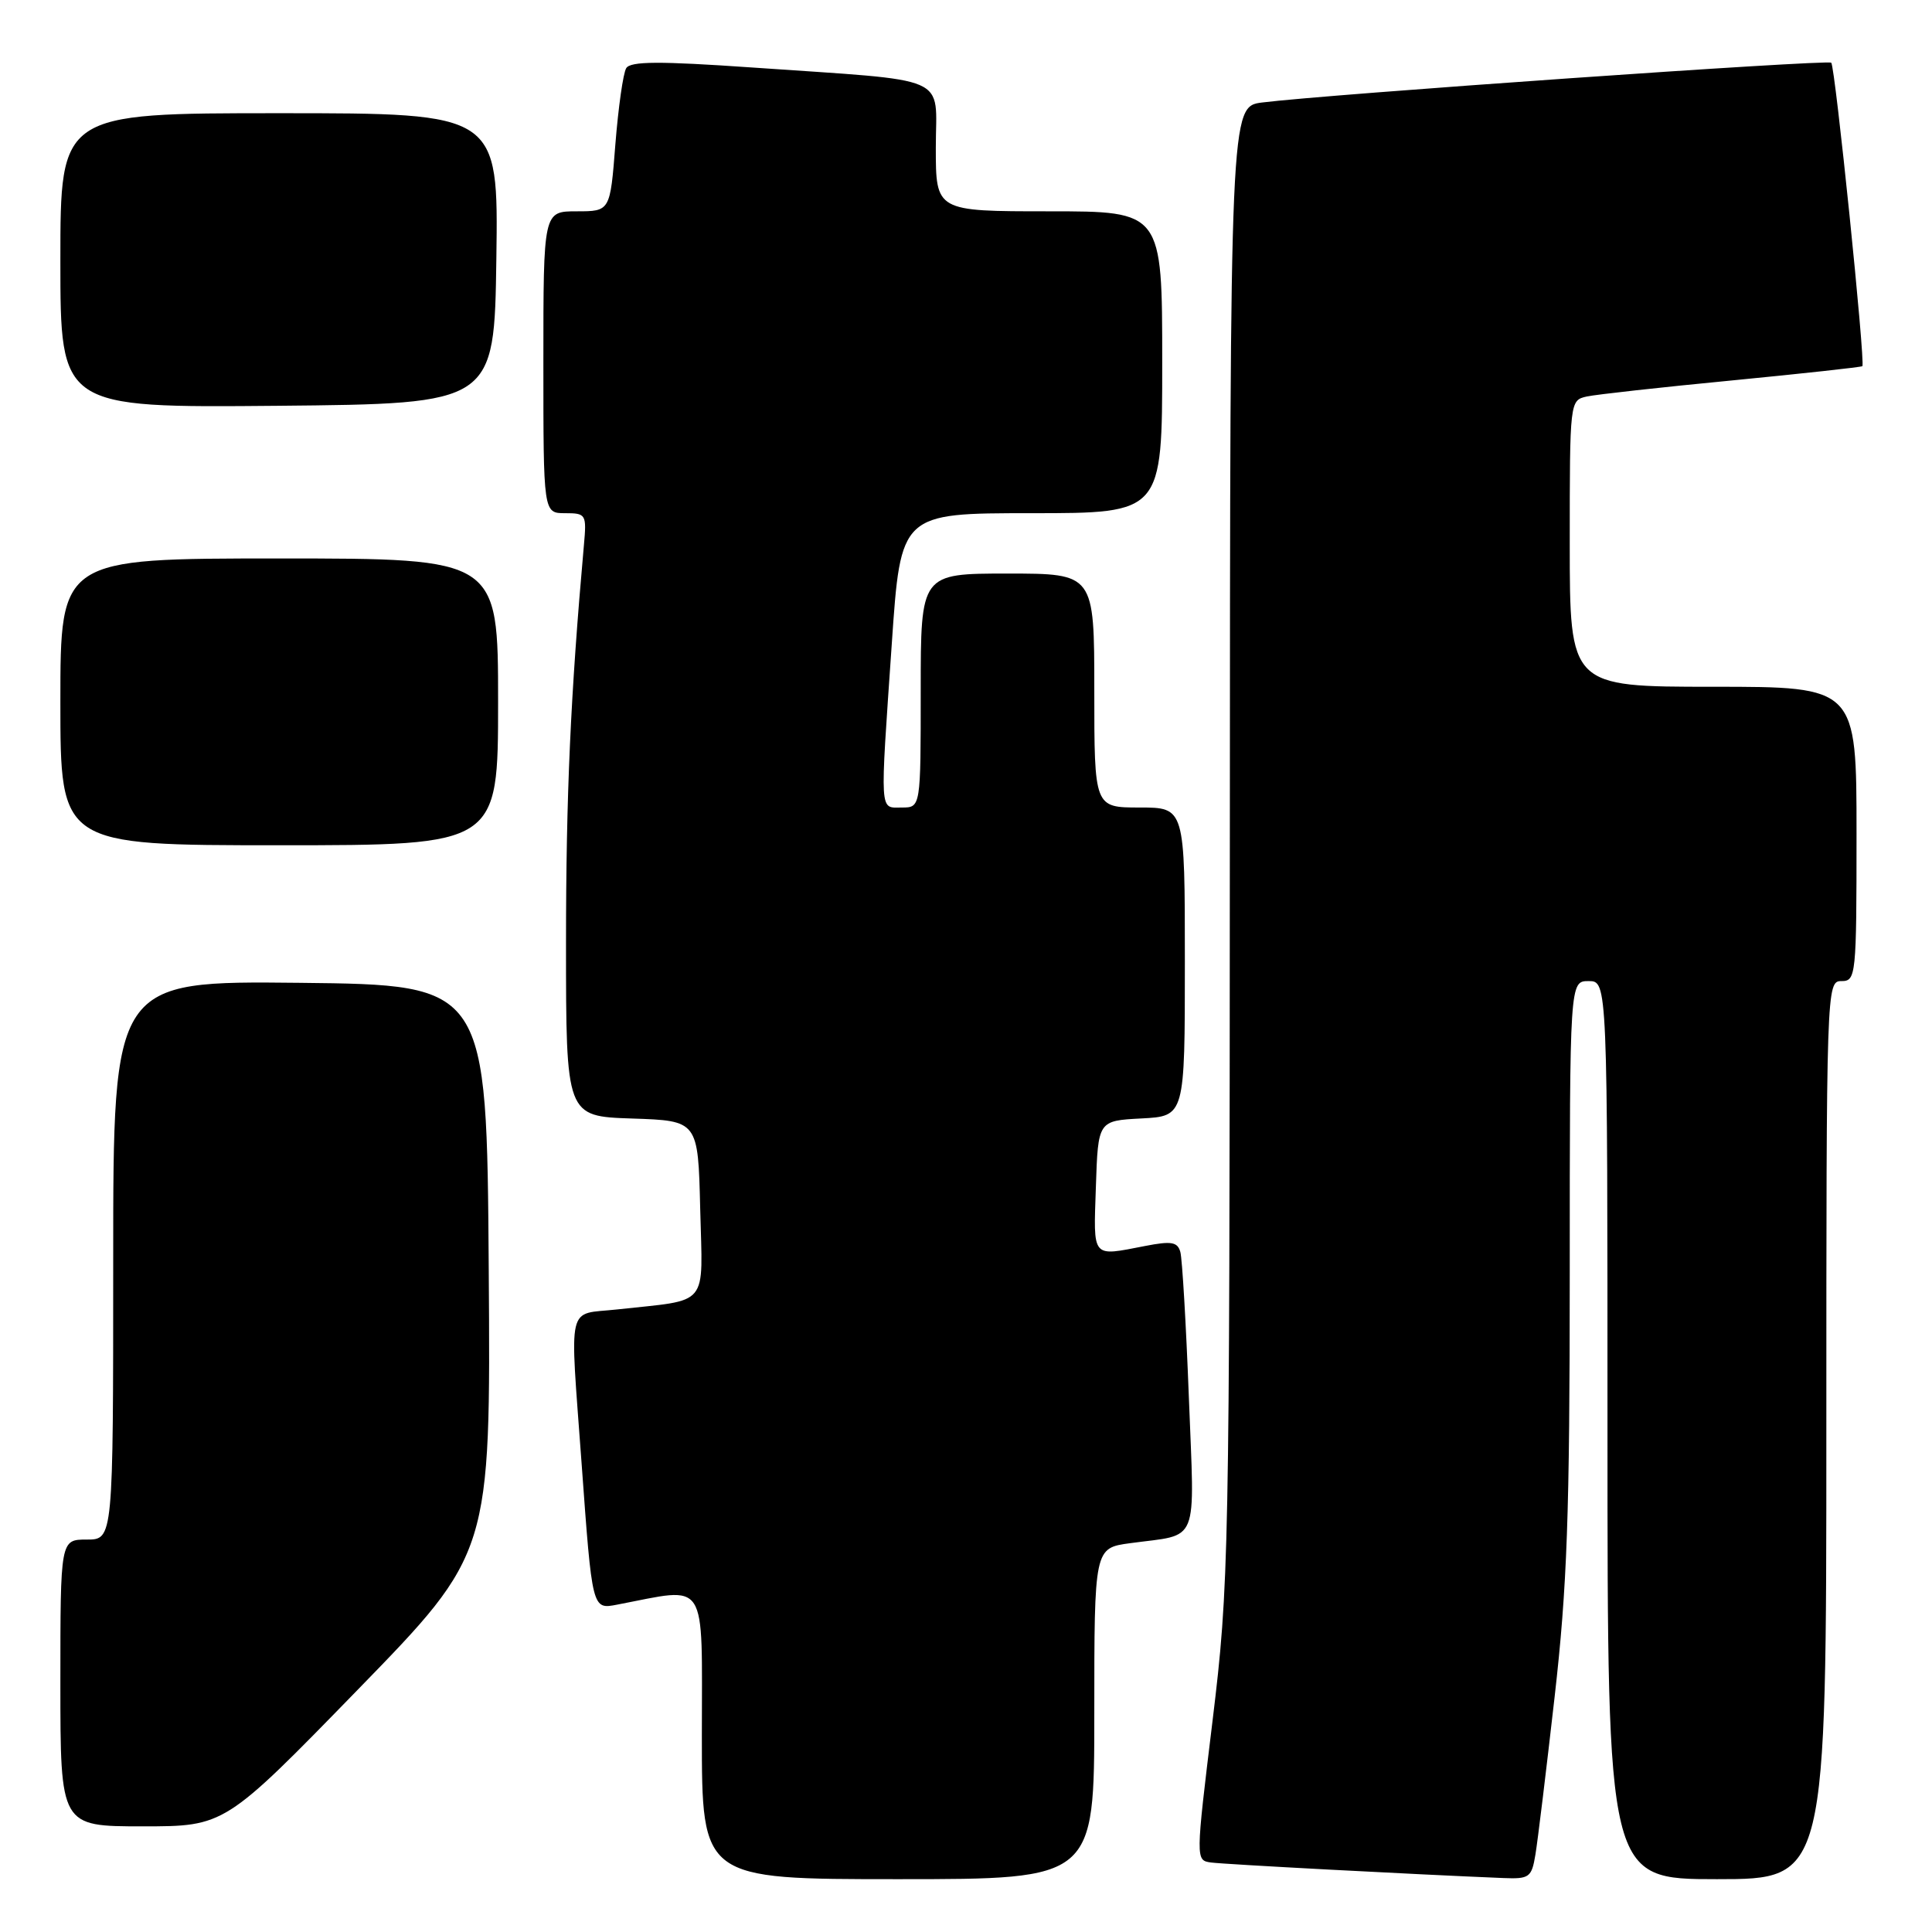 <?xml version="1.0" encoding="UTF-8" standalone="no"?>
<!DOCTYPE svg PUBLIC "-//W3C//DTD SVG 1.1//EN" "http://www.w3.org/Graphics/SVG/1.1/DTD/svg11.dtd" >
<svg xmlns="http://www.w3.org/2000/svg" xmlns:xlink="http://www.w3.org/1999/xlink" version="1.1" viewBox="0 0 256 256">
 <g >
 <path fill="currentColor"
d=" M 145.00 227.06 C 145.00 205.12 145.00 205.12 149.75 204.48 C 159.04 203.21 158.29 205.08 157.53 185.15 C 157.16 175.44 156.65 166.77 156.40 165.89 C 156.03 164.56 155.22 164.42 151.73 165.10 C 144.57 166.48 144.89 166.87 145.21 157.25 C 145.50 148.50 145.50 148.50 151.25 148.20 C 157.00 147.90 157.00 147.90 157.00 127.45 C 157.00 107.00 157.00 107.00 151.00 107.00 C 145.00 107.00 145.00 107.00 145.00 91.50 C 145.00 76.00 145.00 76.00 133.50 76.00 C 122.00 76.00 122.00 76.00 122.00 91.50 C 122.00 107.00 122.00 107.00 119.50 107.00 C 116.51 107.00 116.59 108.23 118.17 85.25 C 119.35 68.00 119.35 68.00 136.68 68.00 C 154.00 68.00 154.00 68.00 154.00 48.00 C 154.00 28.00 154.00 28.00 139.00 28.00 C 124.00 28.00 124.00 28.00 124.00 19.56 C 124.00 9.75 126.44 10.81 99.61 8.94 C 87.36 8.09 83.55 8.11 82.98 9.03 C 82.57 9.69 81.93 14.23 81.54 19.11 C 80.85 28.00 80.85 28.00 76.42 28.00 C 72.00 28.00 72.00 28.00 72.00 48.00 C 72.00 68.00 72.00 68.00 74.88 68.00 C 77.66 68.00 77.74 68.15 77.37 72.25 C 75.60 92.09 75.00 105.34 75.00 125.02 C 75.00 147.92 75.00 147.92 83.75 148.21 C 92.50 148.50 92.50 148.50 92.78 160.16 C 93.10 173.42 94.16 172.14 81.75 173.51 C 75.02 174.25 75.49 172.19 77.06 193.85 C 78.48 213.39 78.45 213.26 81.79 212.62 C 93.95 210.30 93.00 208.84 93.00 229.91 C 93.00 249.00 93.00 249.00 119.00 249.00 C 145.00 249.00 145.00 249.00 145.00 227.06 Z  M 203.45 245.75 C 203.75 243.96 204.89 234.57 205.99 224.89 C 207.66 210.23 208.00 200.79 208.00 168.64 C 208.00 130.00 208.00 130.00 210.50 130.00 C 213.00 130.00 213.00 130.00 213.00 189.50 C 213.00 249.00 213.00 249.00 227.50 249.00 C 242.00 249.00 242.00 249.00 242.00 189.50 C 242.00 130.67 242.02 130.00 244.00 130.00 C 245.93 130.00 246.00 129.33 246.00 110.50 C 246.00 91.00 246.00 91.00 227.00 91.00 C 208.00 91.00 208.00 91.00 208.00 72.02 C 208.00 53.15 208.01 53.04 210.25 52.54 C 211.49 52.27 220.15 51.31 229.50 50.41 C 238.85 49.50 246.62 48.65 246.77 48.52 C 247.20 48.15 243.17 8.83 242.65 8.31 C 242.20 7.86 175.57 12.52 167.25 13.58 C 163.00 14.12 163.00 14.12 162.96 111.81 C 162.92 206.79 162.85 210.01 160.67 228.00 C 158.42 246.50 158.42 246.50 160.46 246.79 C 162.20 247.03 187.38 248.37 199.20 248.85 C 202.65 248.99 202.95 248.77 203.45 245.75 Z  M 47.40 223.90 C 65.02 205.80 65.02 205.80 64.76 168.15 C 64.50 130.50 64.50 130.50 39.75 130.23 C 15.00 129.97 15.00 129.97 15.00 166.98 C 15.00 204.00 15.00 204.00 11.50 204.00 C 8.00 204.00 8.00 204.00 8.00 223.00 C 8.00 242.00 8.00 242.00 18.89 242.00 C 29.78 242.00 29.78 242.00 47.40 223.90 Z  M 66.00 93.00 C 66.00 74.00 66.00 74.00 37.00 74.00 C 8.00 74.00 8.00 74.00 8.00 93.00 C 8.00 112.00 8.00 112.00 37.00 112.00 C 66.00 112.00 66.00 112.00 66.00 93.00 Z  M 65.77 34.25 C 66.04 15.00 66.04 15.00 37.02 15.00 C 8.00 15.00 8.00 15.00 8.00 34.52 C 8.00 54.03 8.00 54.03 36.75 53.77 C 65.50 53.50 65.50 53.50 65.77 34.25 Z "/>
</g>
</svg>